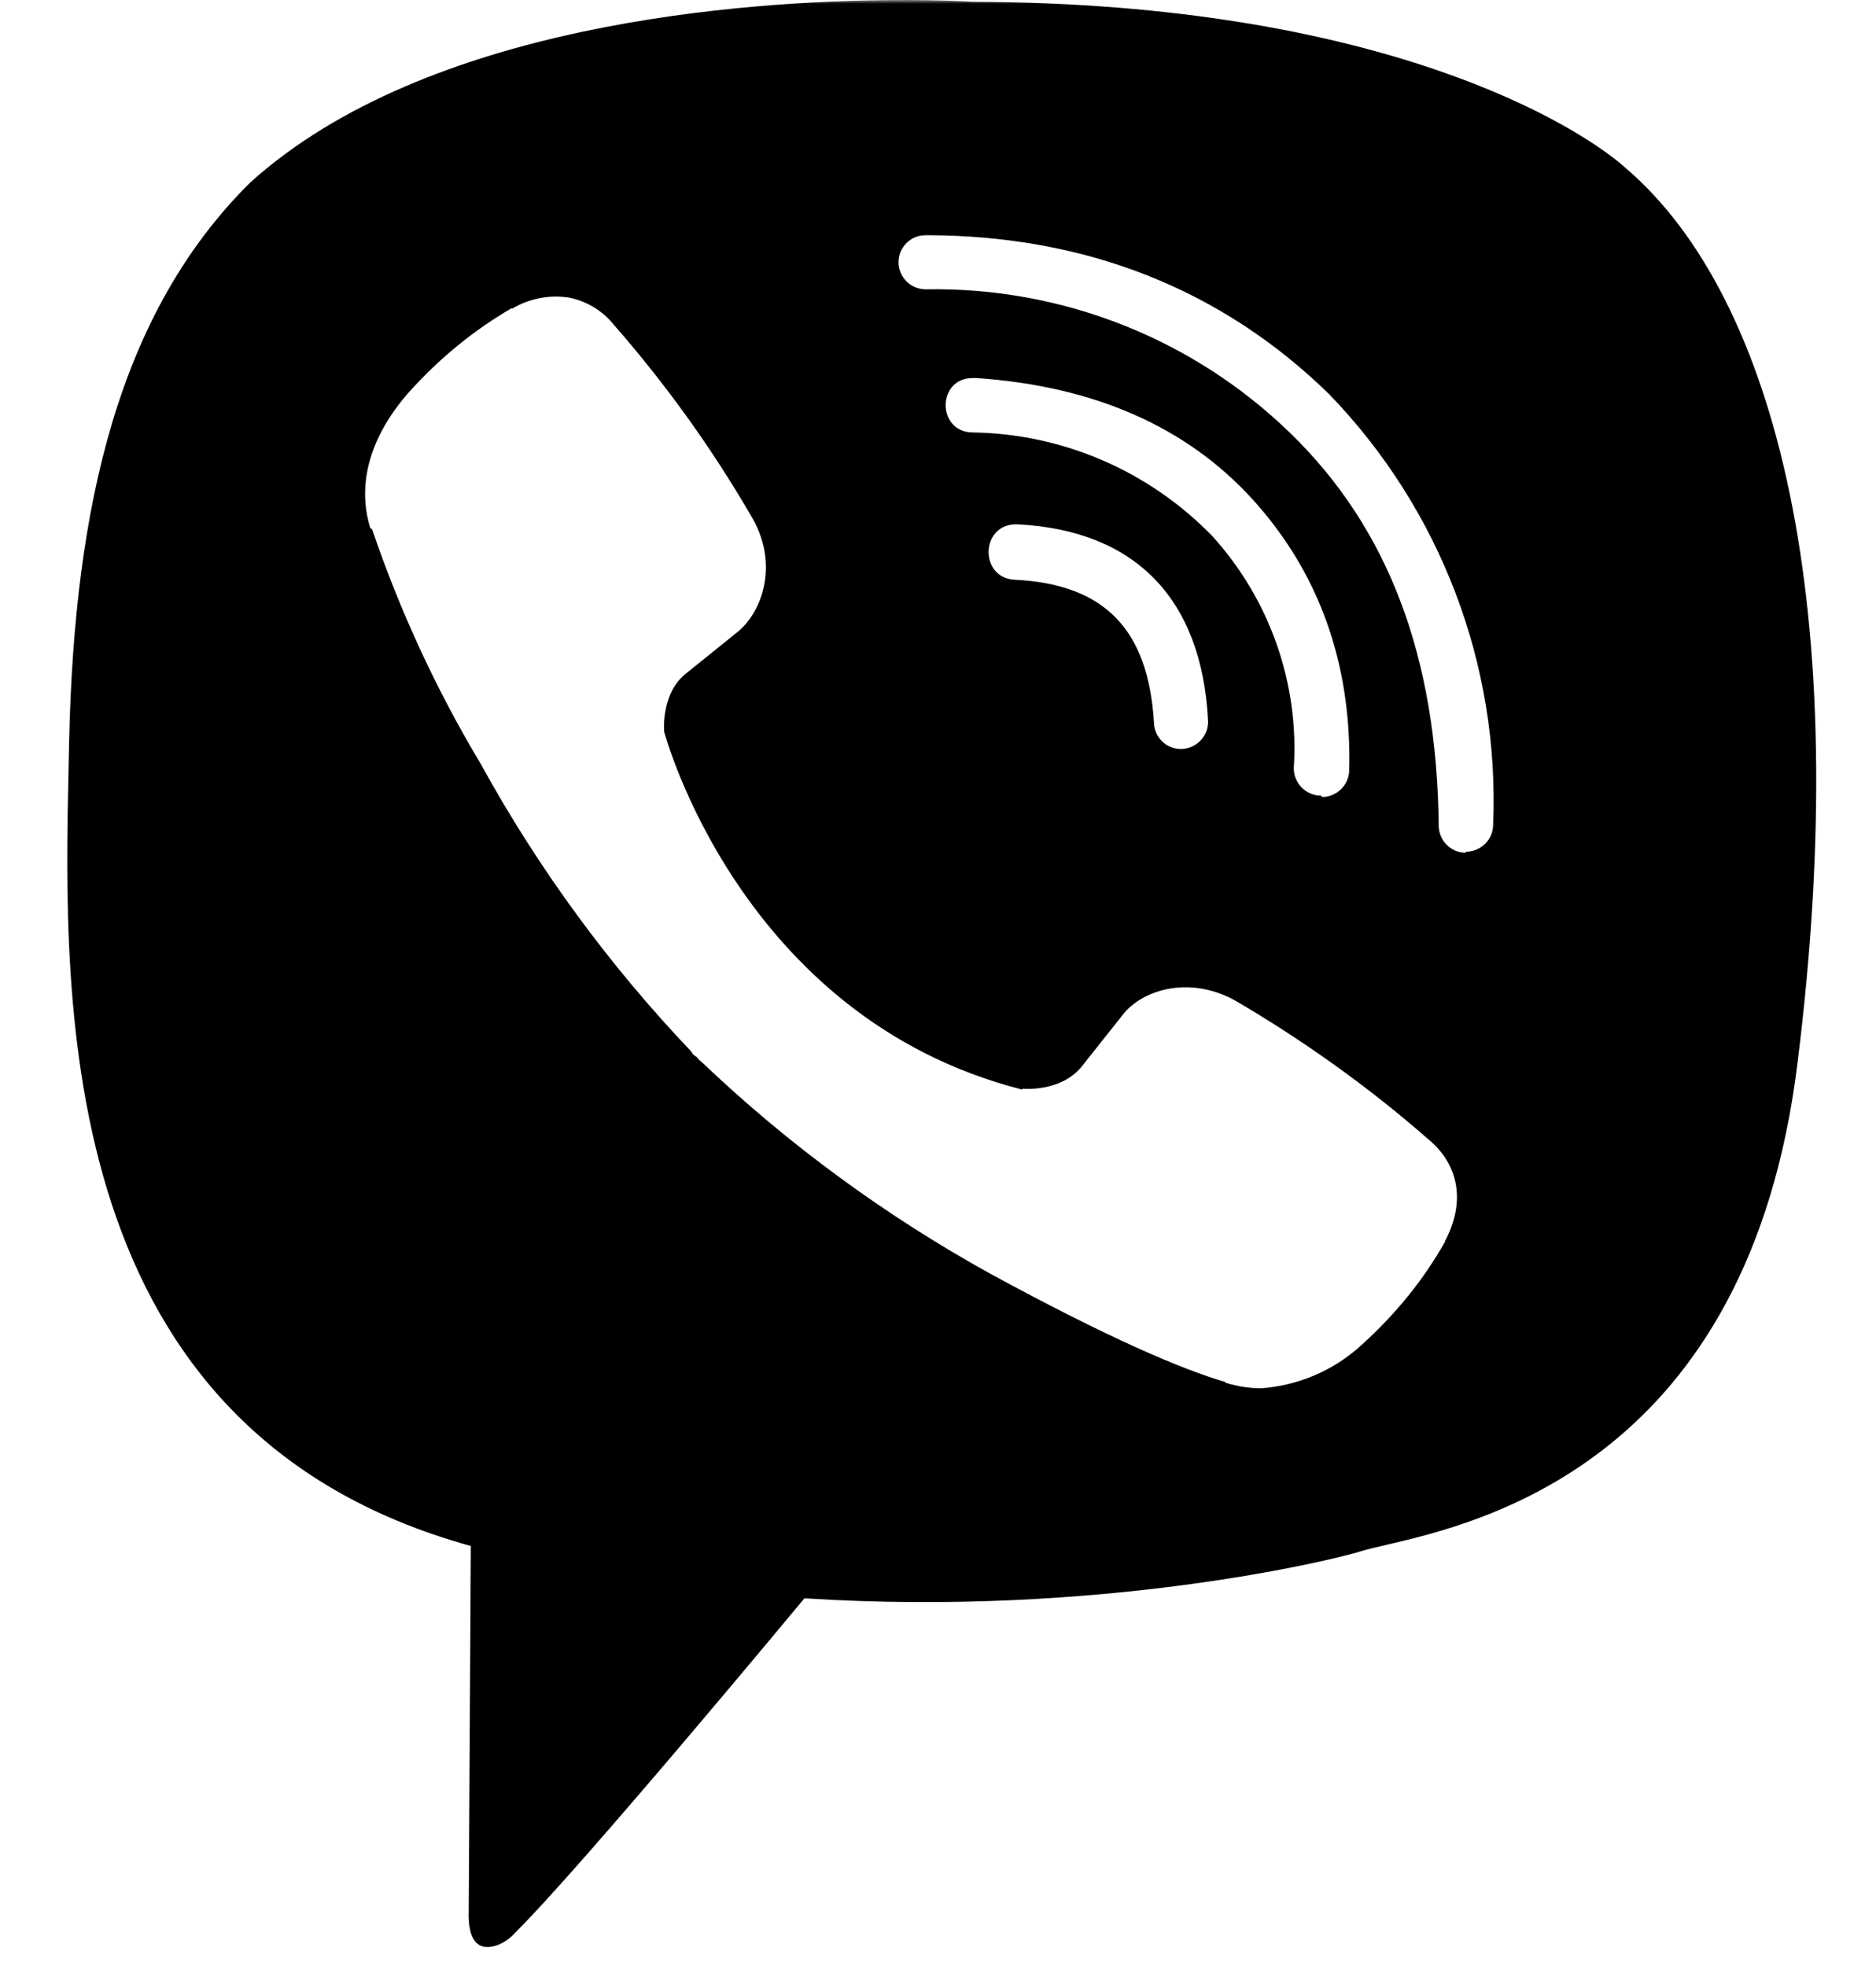<svg width="251" height="263" viewBox="0 0 251 263" fill="none" xmlns="http://www.w3.org/2000/svg">
<mask id="mask0_506_430" style="mask-type:alpha" maskUnits="userSpaceOnUse" x="0" y="0" width="251" height="263">
<rect width="251" height="263" fill="#C4C4C4"/>
</mask>
<g mask="url(#mask0_506_430)">
<path fill-rule="evenodd" clip-rule="evenodd" d="M130.135 0.241C130.135 0.241 126.115 -0.04 119.499 0.005H119.481C99.678 0.15 57.132 3.036 33.454 24.445C15.866 41.888 9.958 67.644 9.25 99.127C9.229 100.215 9.204 101.337 9.179 102.49C8.471 134.721 7.225 191.432 62.995 206.853L62.714 255.489C62.623 258.139 63.095 260.072 64.656 260.453C65.745 260.689 67.451 260.217 68.912 258.611C78.133 249.445 107.628 213.851 107.628 213.851C147.234 216.401 178.671 208.65 182.074 207.561C182.865 207.309 184.001 207.045 185.412 206.717C198.265 203.73 233.985 195.427 240.502 142.191C248.117 81.258 237.716 39.801 217.532 22.503C211.343 16.931 185.106 0.386 130.135 0.241ZM120.216 35.073C120.216 33.085 121.868 31.433 123.855 31.479V31.47C145.264 31.47 163.47 38.703 177.836 52.743C192.729 68.153 200.67 88.954 199.772 110.363C199.772 112.35 198.12 113.957 196.132 113.957V114.102C194.099 114.102 192.493 112.45 192.493 110.463C192.248 87.965 185.823 70.757 172.636 57.952C159.594 45.282 142.051 38.385 123.855 38.712C121.868 38.712 120.216 37.105 120.216 35.073ZM68.594 41.262C70.818 39.946 73.468 39.42 76.018 39.801L76 39.783C78.414 40.255 80.583 41.534 82.099 43.422C89.141 51.463 95.376 60.157 100.722 69.423C104.216 75.622 101.947 81.902 98.689 84.552L91.882 90.034C88.388 92.684 88.86 97.884 88.86 97.884C88.86 97.884 98.934 136.119 136.697 145.766L136.842 145.676C136.842 145.676 141.906 146.147 144.692 142.744L150.129 135.892C152.679 132.489 158.968 130.456 165.158 133.814C174.378 139.196 183.127 145.44 191.159 152.482C195.179 155.84 196.123 160.804 193.337 166.05V166.141C190.542 171.105 186.812 175.779 182.083 180.035C178.399 183.393 173.716 185.372 168.752 185.753C167.191 185.753 165.639 185.517 163.932 185V184.909C158.115 183.203 148.422 179.091 132.45 170.397C118.455 162.647 105.55 153.199 93.97 142.181L93.588 141.855L93.262 141.474L92.744 141.092L92.418 140.62C81.445 129.086 71.998 116.18 64.338 102.24C58.385 92.312 53.511 81.766 49.781 70.803L49.545 70.658C48.883 68.534 48.692 66.31 48.973 64.087C49.445 60.357 51.242 56.482 54.555 52.652C58.902 47.787 63.485 44.148 68.404 41.262H68.594ZM130.181 57.861C125.316 57.861 125.316 50.583 130.135 50.583H130.653C146.399 51.663 158.732 57.099 167.572 66.791C176.366 76.484 180.849 88.582 180.522 103.003C180.522 104.99 178.871 106.642 176.883 106.642L176.738 106.451C174.75 106.451 173.144 104.845 173.099 102.857C173.852 91.468 169.886 80.214 162.226 71.756C153.813 63.061 142.278 58.052 130.181 57.861ZM135.862 77.573C130.943 77.428 131.134 70.004 136.098 70.149V70.158H136.243C151.935 71.002 160.774 80.132 161.627 96.341C161.772 98.374 160.166 100.126 158.133 100.216H157.988C156.046 100.216 154.44 98.656 154.394 96.668C153.632 84.234 147.823 78.19 135.862 77.573Z" fill="black"/>
</g>
</svg>
